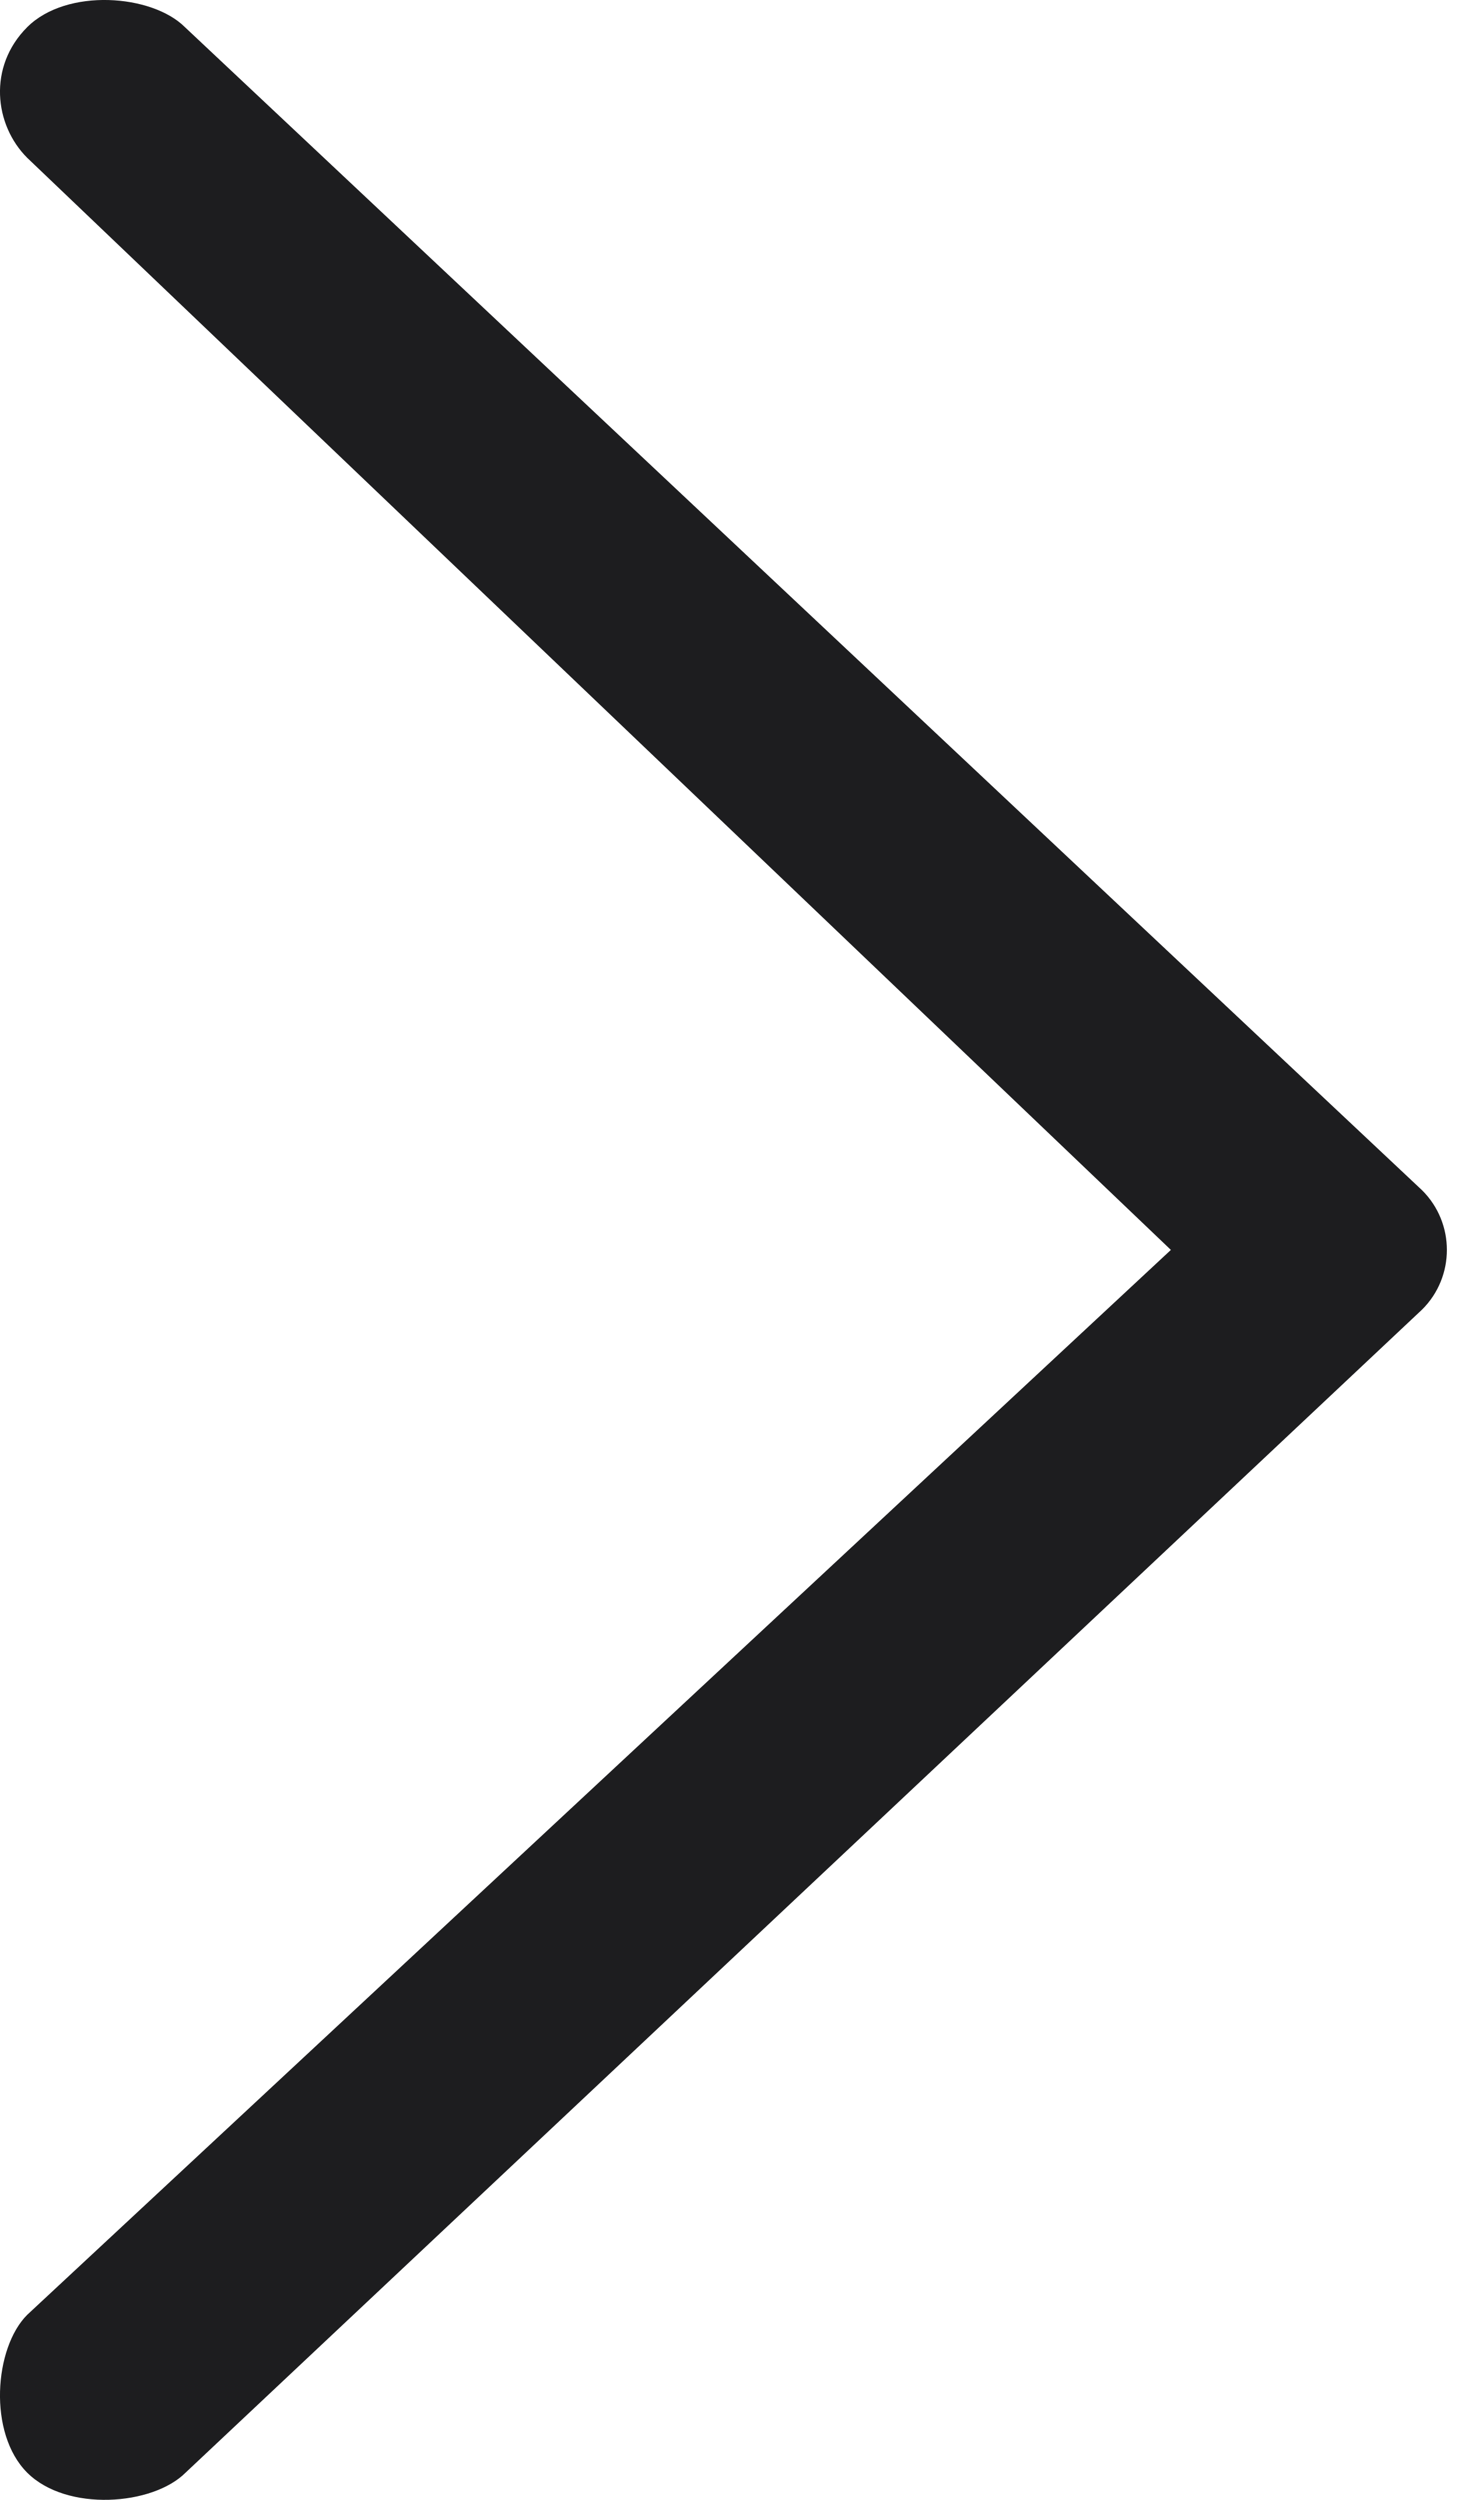 <?xml version="1.0" encoding="UTF-8"?>
<svg width="14px" height="24px" viewBox="0 0 14 24" version="1.1" xmlns="http://www.w3.org/2000/svg" xmlns:xlink="http://www.w3.org/1999/xlink">
    <!-- Generator: sketchtool 63.1 (101010) - https://sketch.com -->
    <title>ECE0444C-12F3-4606-A897-EC006A8AF6F9_01</title>
    <desc>Created with sketchtool.</desc>
    <g id="Portfolio---prototype" stroke="none" stroke-width="1" fill="none" fill-rule="evenodd">
        <g id="Proto/Homepage-2" transform="translate(-1226, -2426)" fill="#1D1D1F" fill-rule="nonzero">
            <g id="more-projects" transform="translate(1058, 2420)">
                <path d="M168.261,28.485 C167.945,28.801 167.882,29.36 168.261,29.739 C168.64,30.118 169.46,30.055 169.776,29.739 L181.657,18.571 C181.972,18.256 181.972,17.744 181.657,17.429 L169.782,6.261 C169.467,5.945 168.64,5.882 168.261,6.261 C167.882,6.64 167.945,7.46 168.261,7.776 L179.243,18 L168.261,28.485 Z" id="mask-copy-2" transform="translate(174.947, 18) scale(-1, 1) rotate(-180) translate(-174.947, -18) "></path>
            </g>
        </g>
    </g>
</svg>